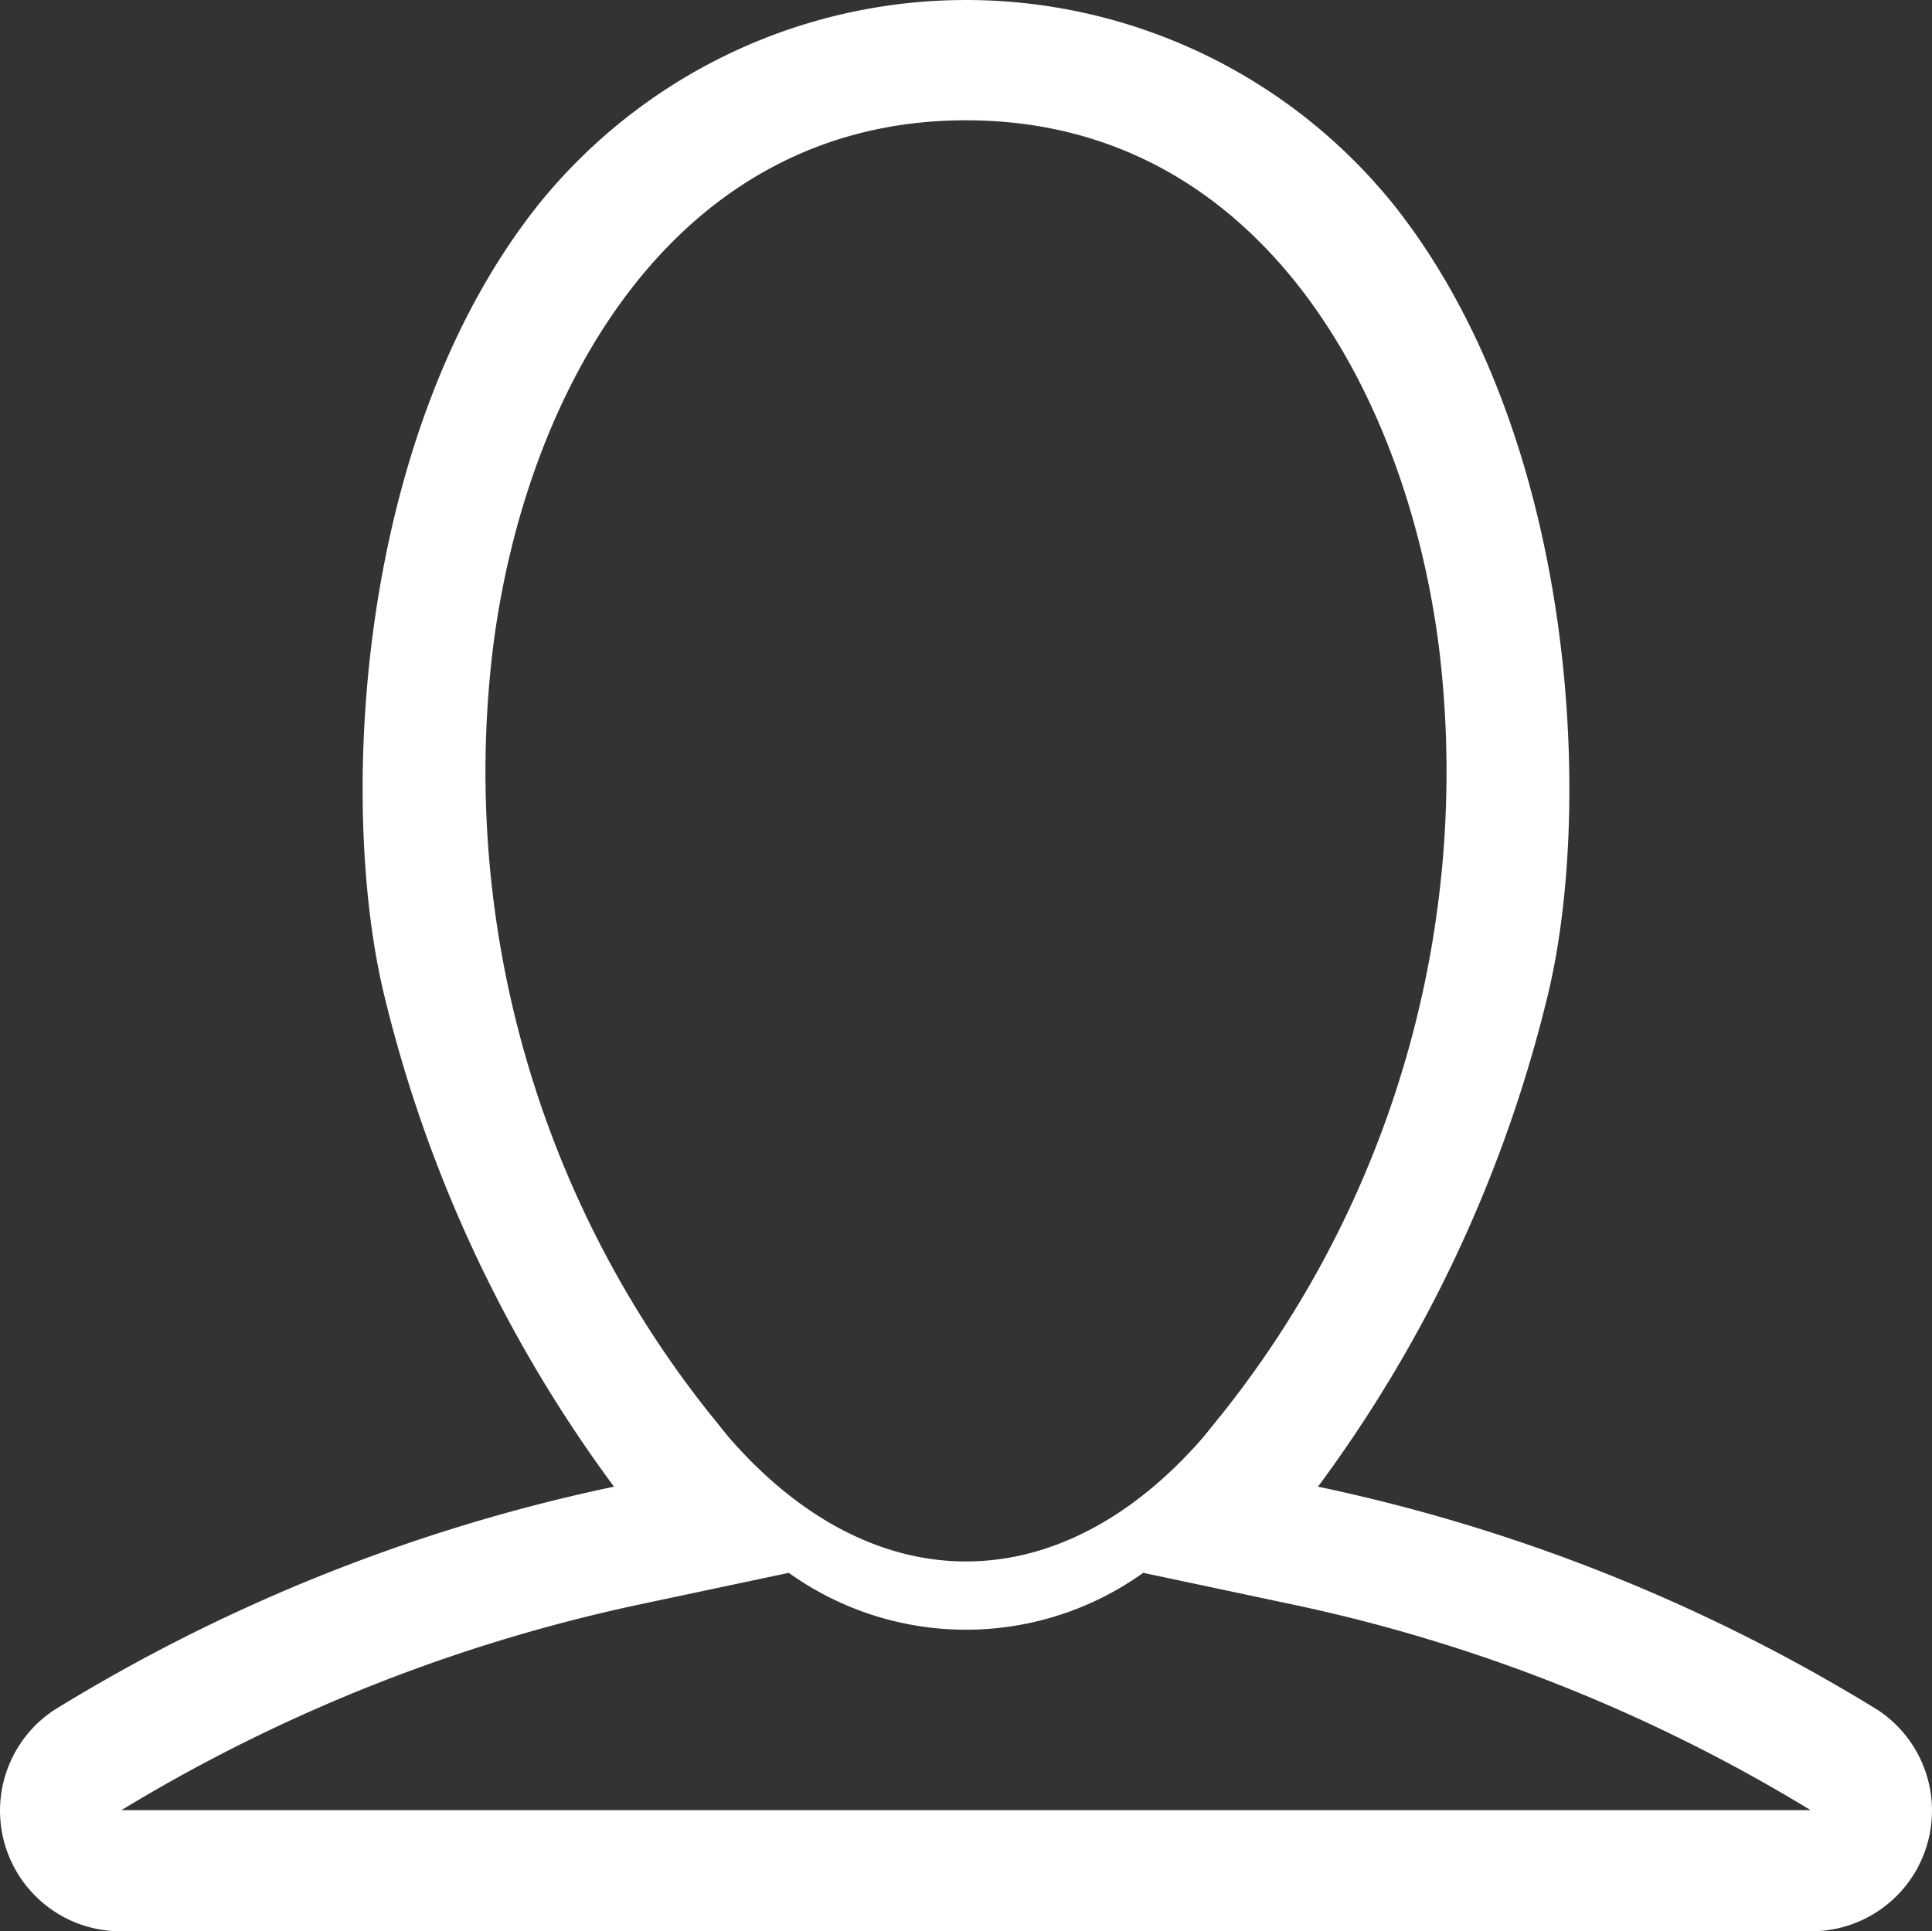 <svg xmlns="http://www.w3.org/2000/svg" width="23.766" height="23.76" viewBox="0 0 23.766 23.76">
  <rect x="0" y="0" width="23.766" height="23.76" fill="#333333" stroke="none"/>
  <path id="Path_23353" data-name="Path 23353" d="M368.986,3424.547a21.625,21.625,0,0,0-6.89-2.75,16.766,16.766,0,0,0,2.83-6.06c.56-2.33.35-6.87-1.89-9.7a6.754,6.754,0,0,0-10.54,0c-2.24,2.83-2.45,7.37-1.89,9.7a16.766,16.766,0,0,0,2.83,6.06,21.626,21.626,0,0,0-6.89,2.75,1.484,1.484,0,0,0,.83,2.72h20.78a1.484,1.484,0,0,0,.83-2.72m-8.05-3.67-.25.31c-1.77,2.04-4.07,2.04-5.84,0l-.25-.31a12.678,12.678,0,0,1-2.65-9.39c.4-3.18,2.23-6.5,5.82-6.5s5.42,3.32,5.82,6.5a12.678,12.678,0,0,1-2.65,9.39m-13.56,4.9a20.507,20.507,0,0,1,6.37-2.53l1.84-.39a3.745,3.745,0,0,0,4.36,0l1.84.39a20.322,20.322,0,0,1,6.37,2.53Z" transform="translate(-345.883 -3403.507)" fill="#fff" fill-rule="evenodd"/>
</svg>
